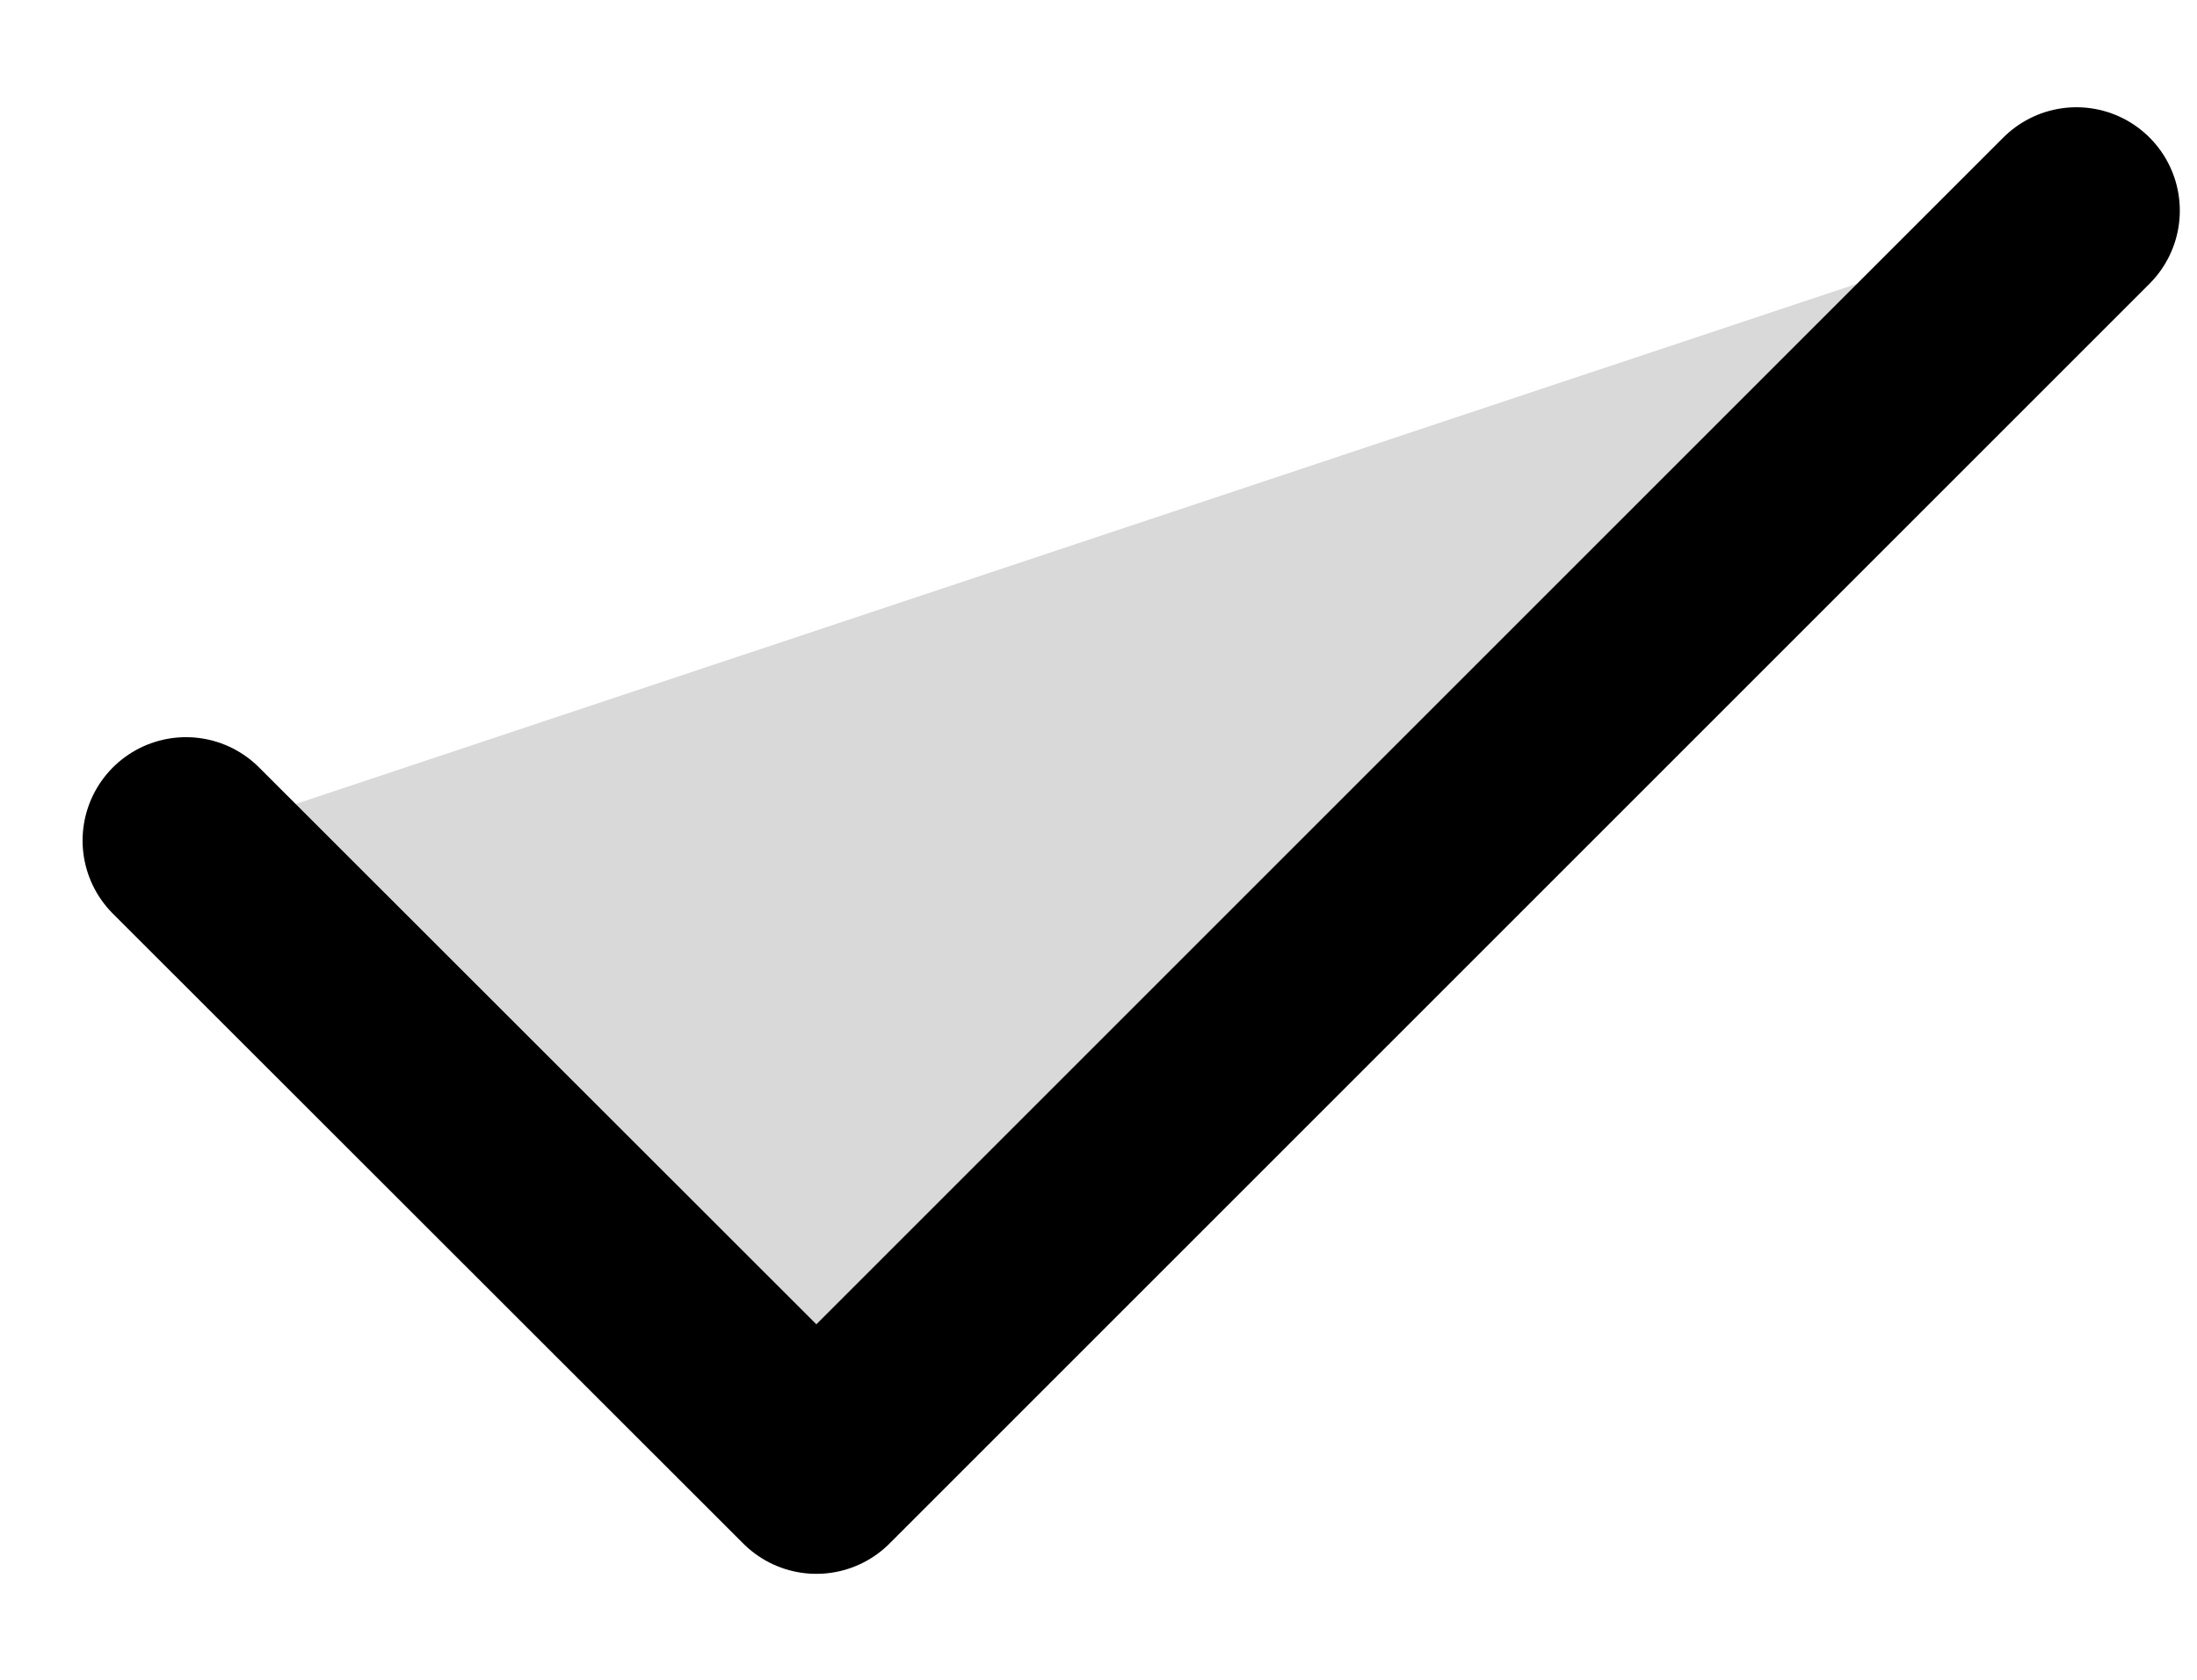 <svg width="17" height="13" viewBox="0 0 17 13" fill="none" xmlns="http://www.w3.org/2000/svg">
<path fill-rule="evenodd" clip-rule="evenodd" d="M1.439 6.505L6.317 11.38L16.067 1.63" fill="#D9D9D9"/>
<path d="M1.439 6.505L6.317 11.38L16.067 1.63" stroke="black" stroke-width="1.6" stroke-linecap="round" stroke-linejoin="round"/>
</svg>
